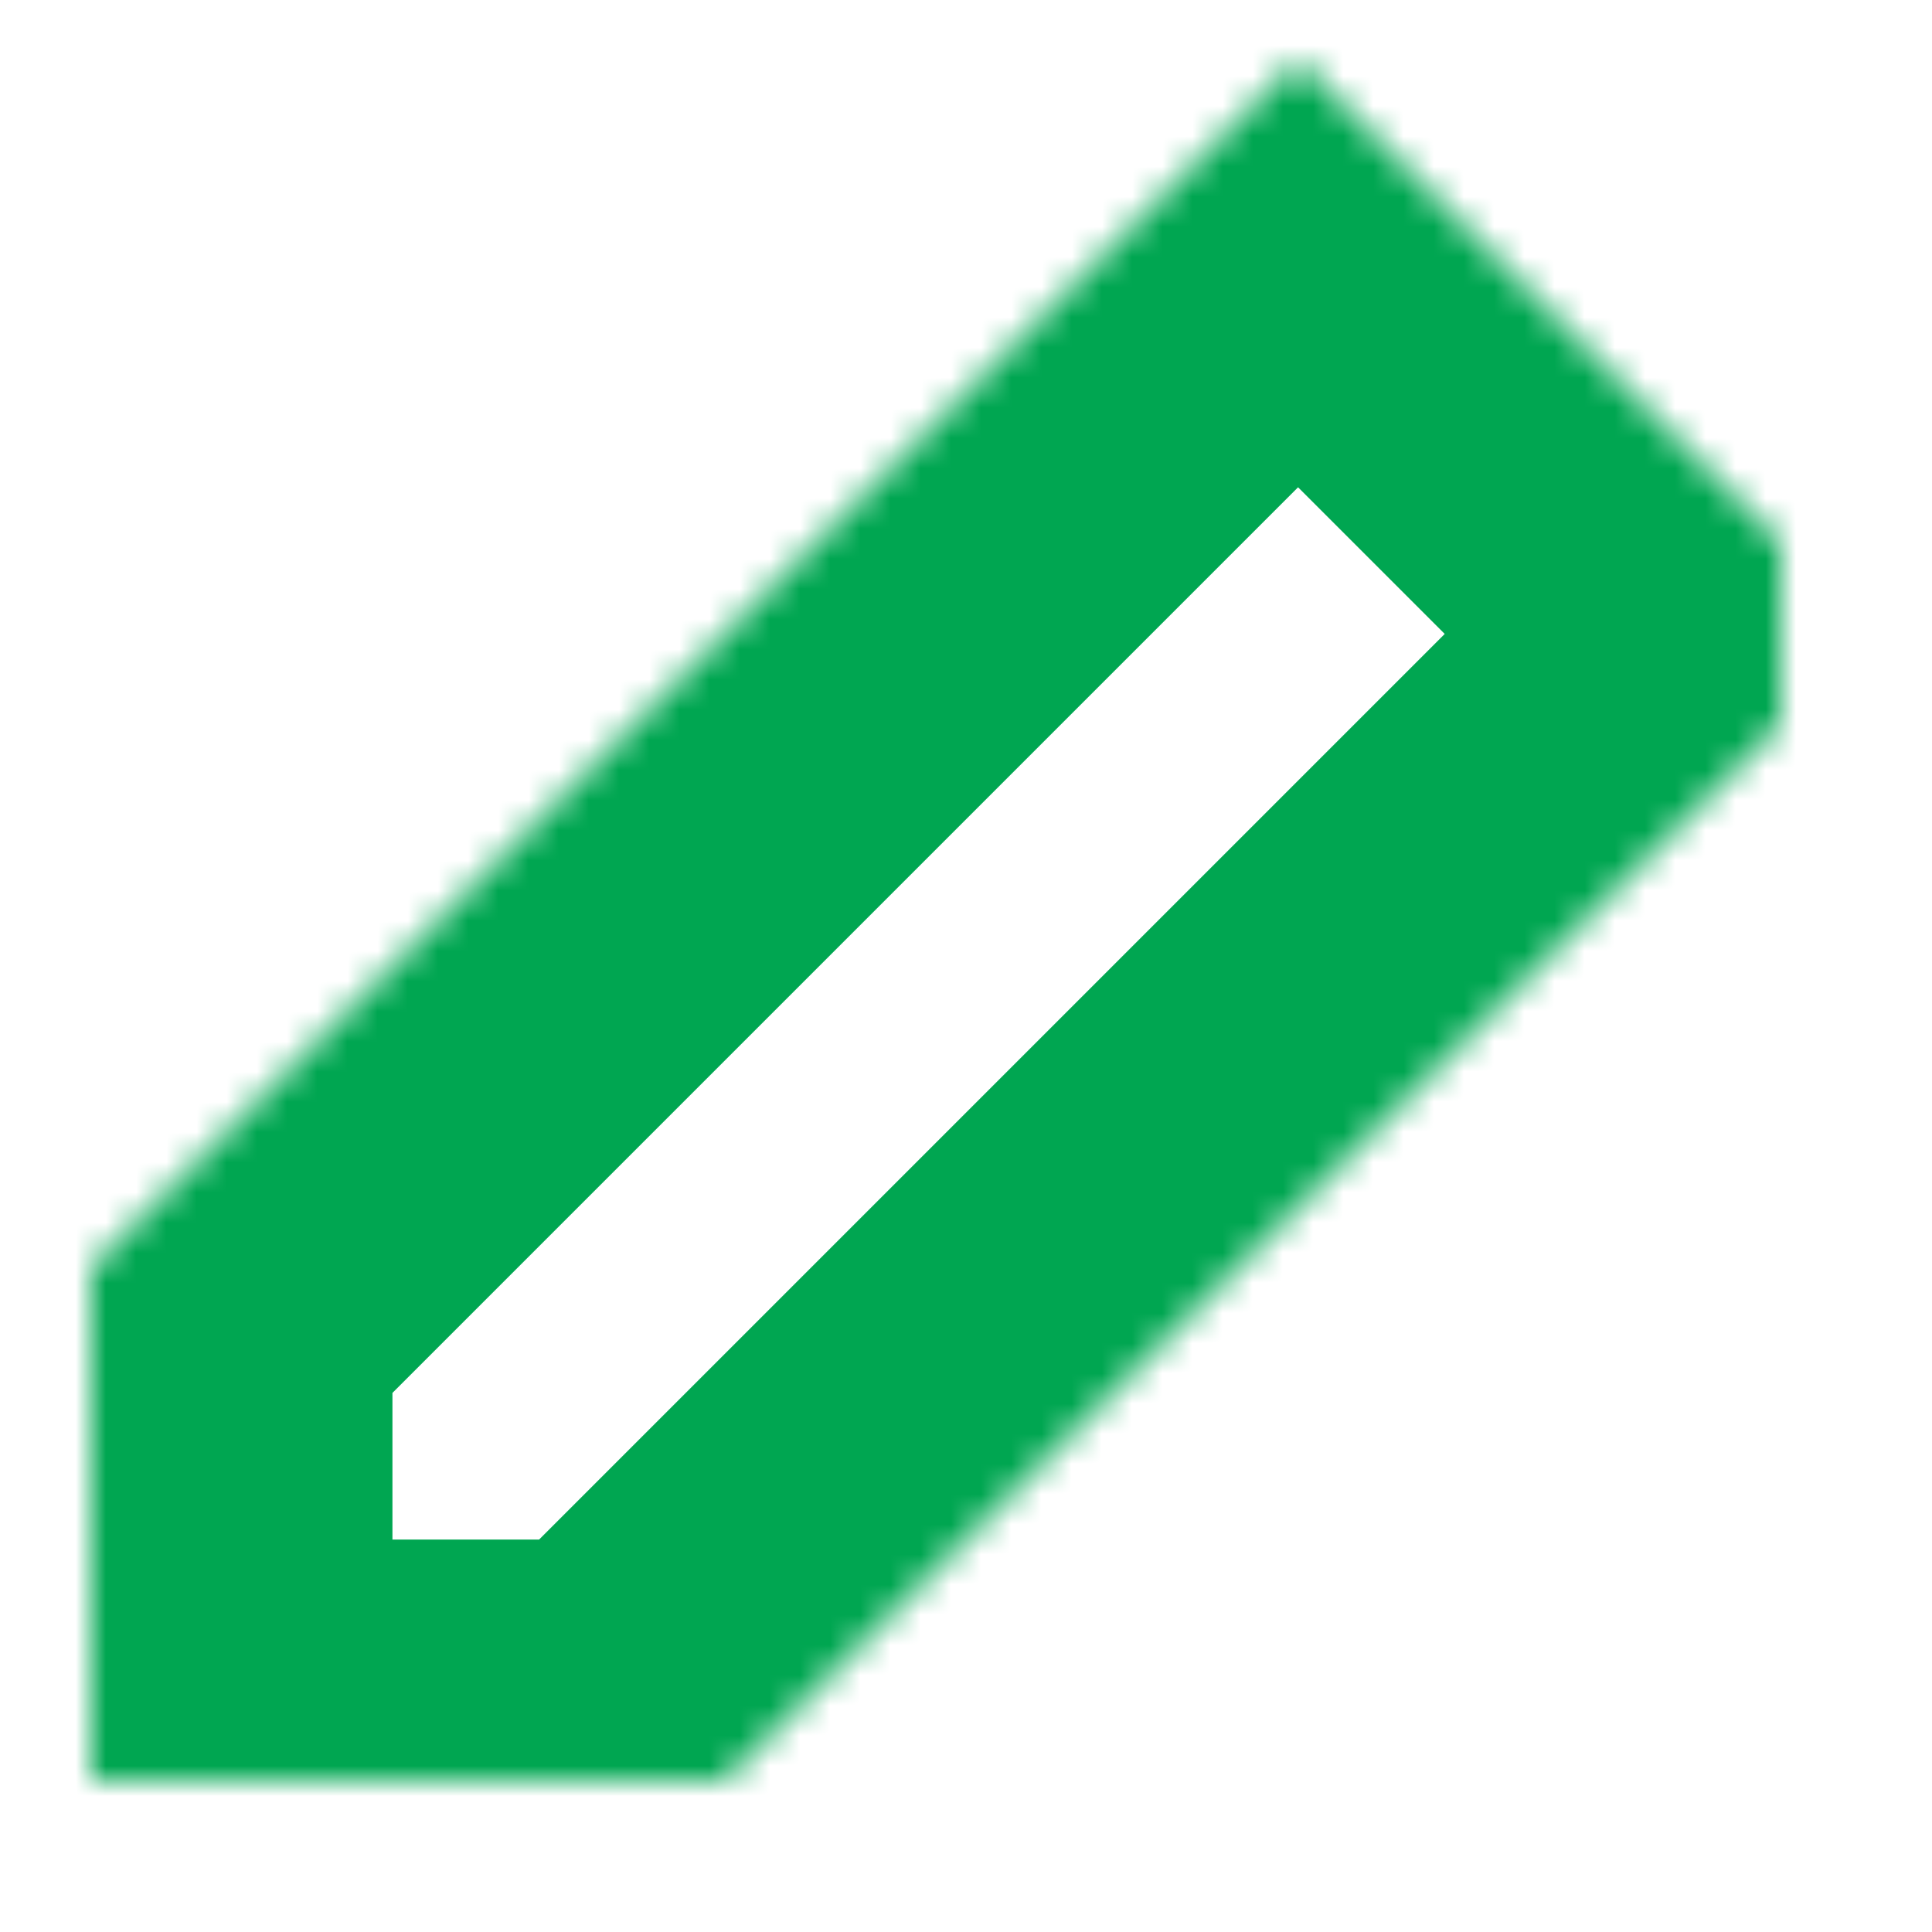 <?xml version="1.0" encoding="UTF-8" standalone="no"?>
<svg width="64px" height="64px" viewBox="0 0 64 64" version="1.1" xmlns="http://www.w3.org/2000/svg" xmlns:xlink="http://www.w3.org/1999/xlink">
    <!-- Generator: Sketch 39.1 (31720) - http://www.bohemiancoding.com/sketch -->
    <title>pencil-ultra</title>
    <desc>Created with Sketch.</desc>
    <defs>
        <polygon id="path-1" points="3 61 3 42 43 2 62 21 22 61"></polygon>
        <mask id="mask-2" maskContentUnits="userSpaceOnUse" maskUnits="objectBoundingBox" x="0" y="0" width="59" height="59" fill="white">
            <use xlink:href="#path-1"></use>
        </mask>
    </defs>
    <g id="evo-icon" stroke="none" stroke-width="1" fill="none" fill-rule="evenodd">
        <g id="pencil-ultra" stroke="#00A651" stroke-width="20">
            <use id="path" mask="url(#mask-2)" xlink:href="#path-1"></use>
        </g>
    </g>
</svg>